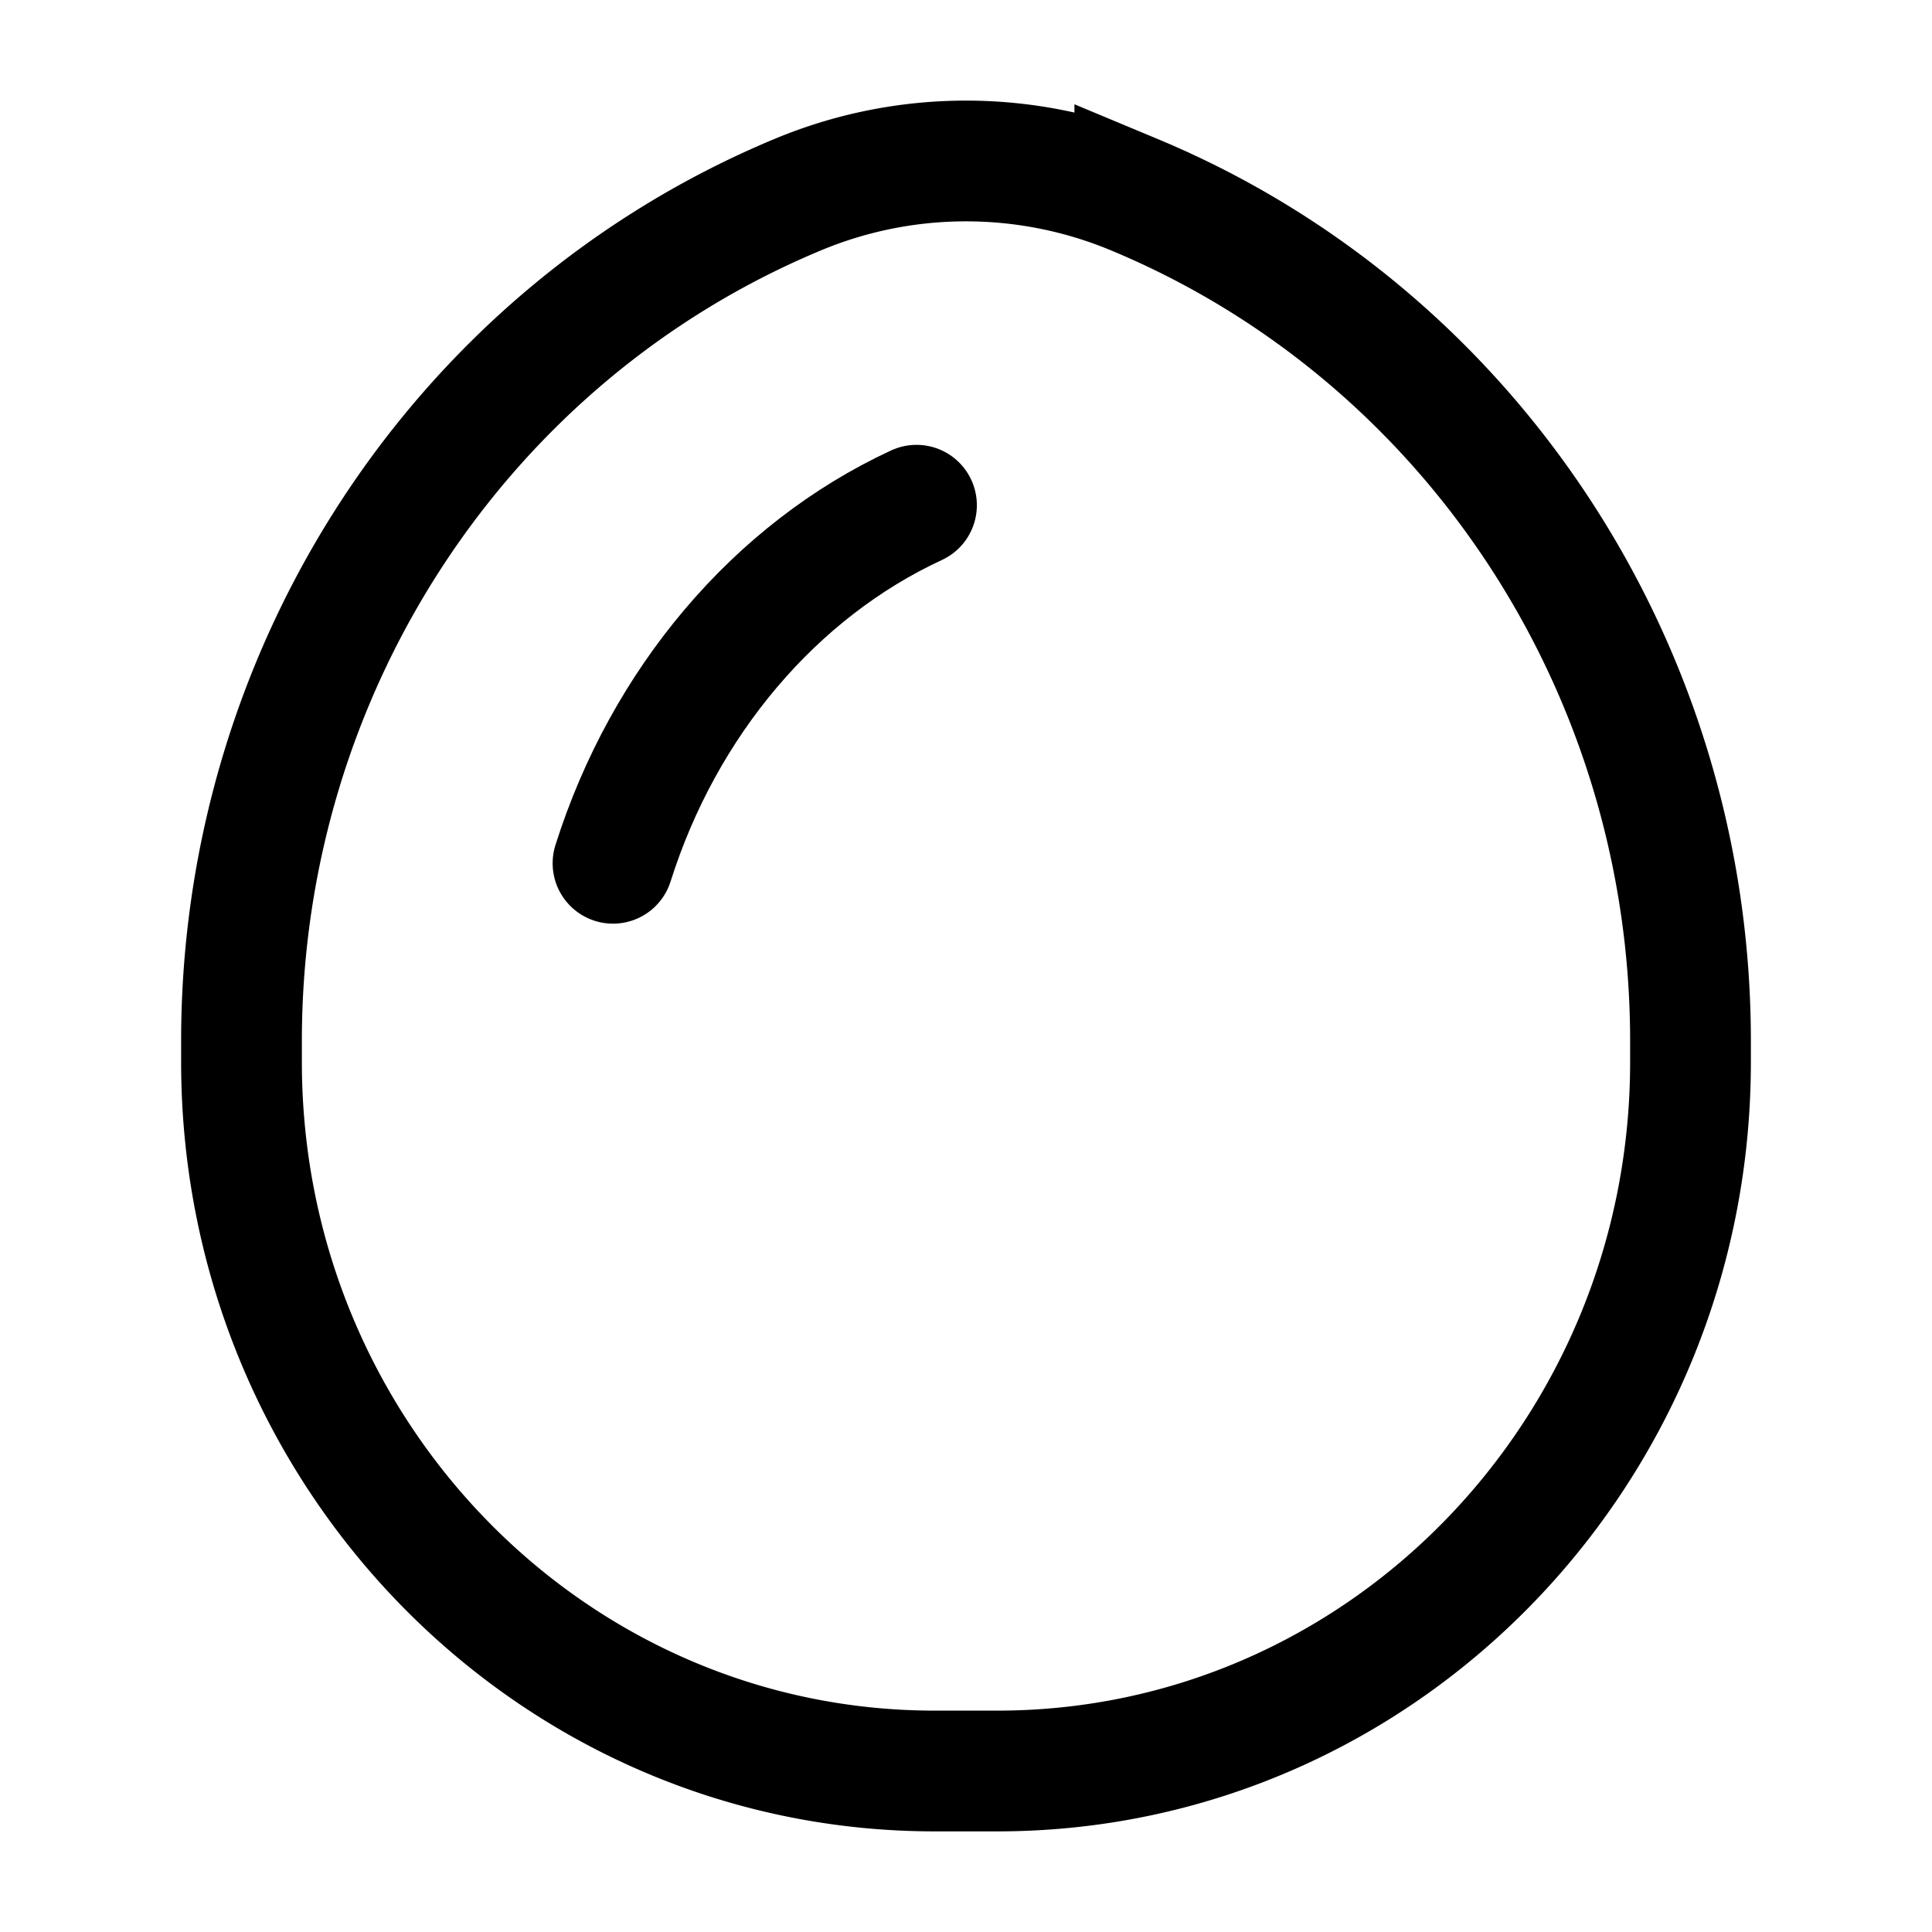 <svg viewBox="0 0 24 24"><g fill="none" stroke="currentColor" stroke-width="1.5"><path d="M3 13.193C3 18.057 6.855 22 11.612 22h.777C17.145 22 21 18.057 21 13.193v-.265c0-4.611-2.729-8.765-6.903-10.507a5.43 5.43 0 0 0-4.194 0C5.73 4.163 3 8.317 3 12.928z"/><path stroke-linecap="round" d="M7.615 10.724c.634-2.006 2.016-3.636 3.77-4.448"/></g></svg>